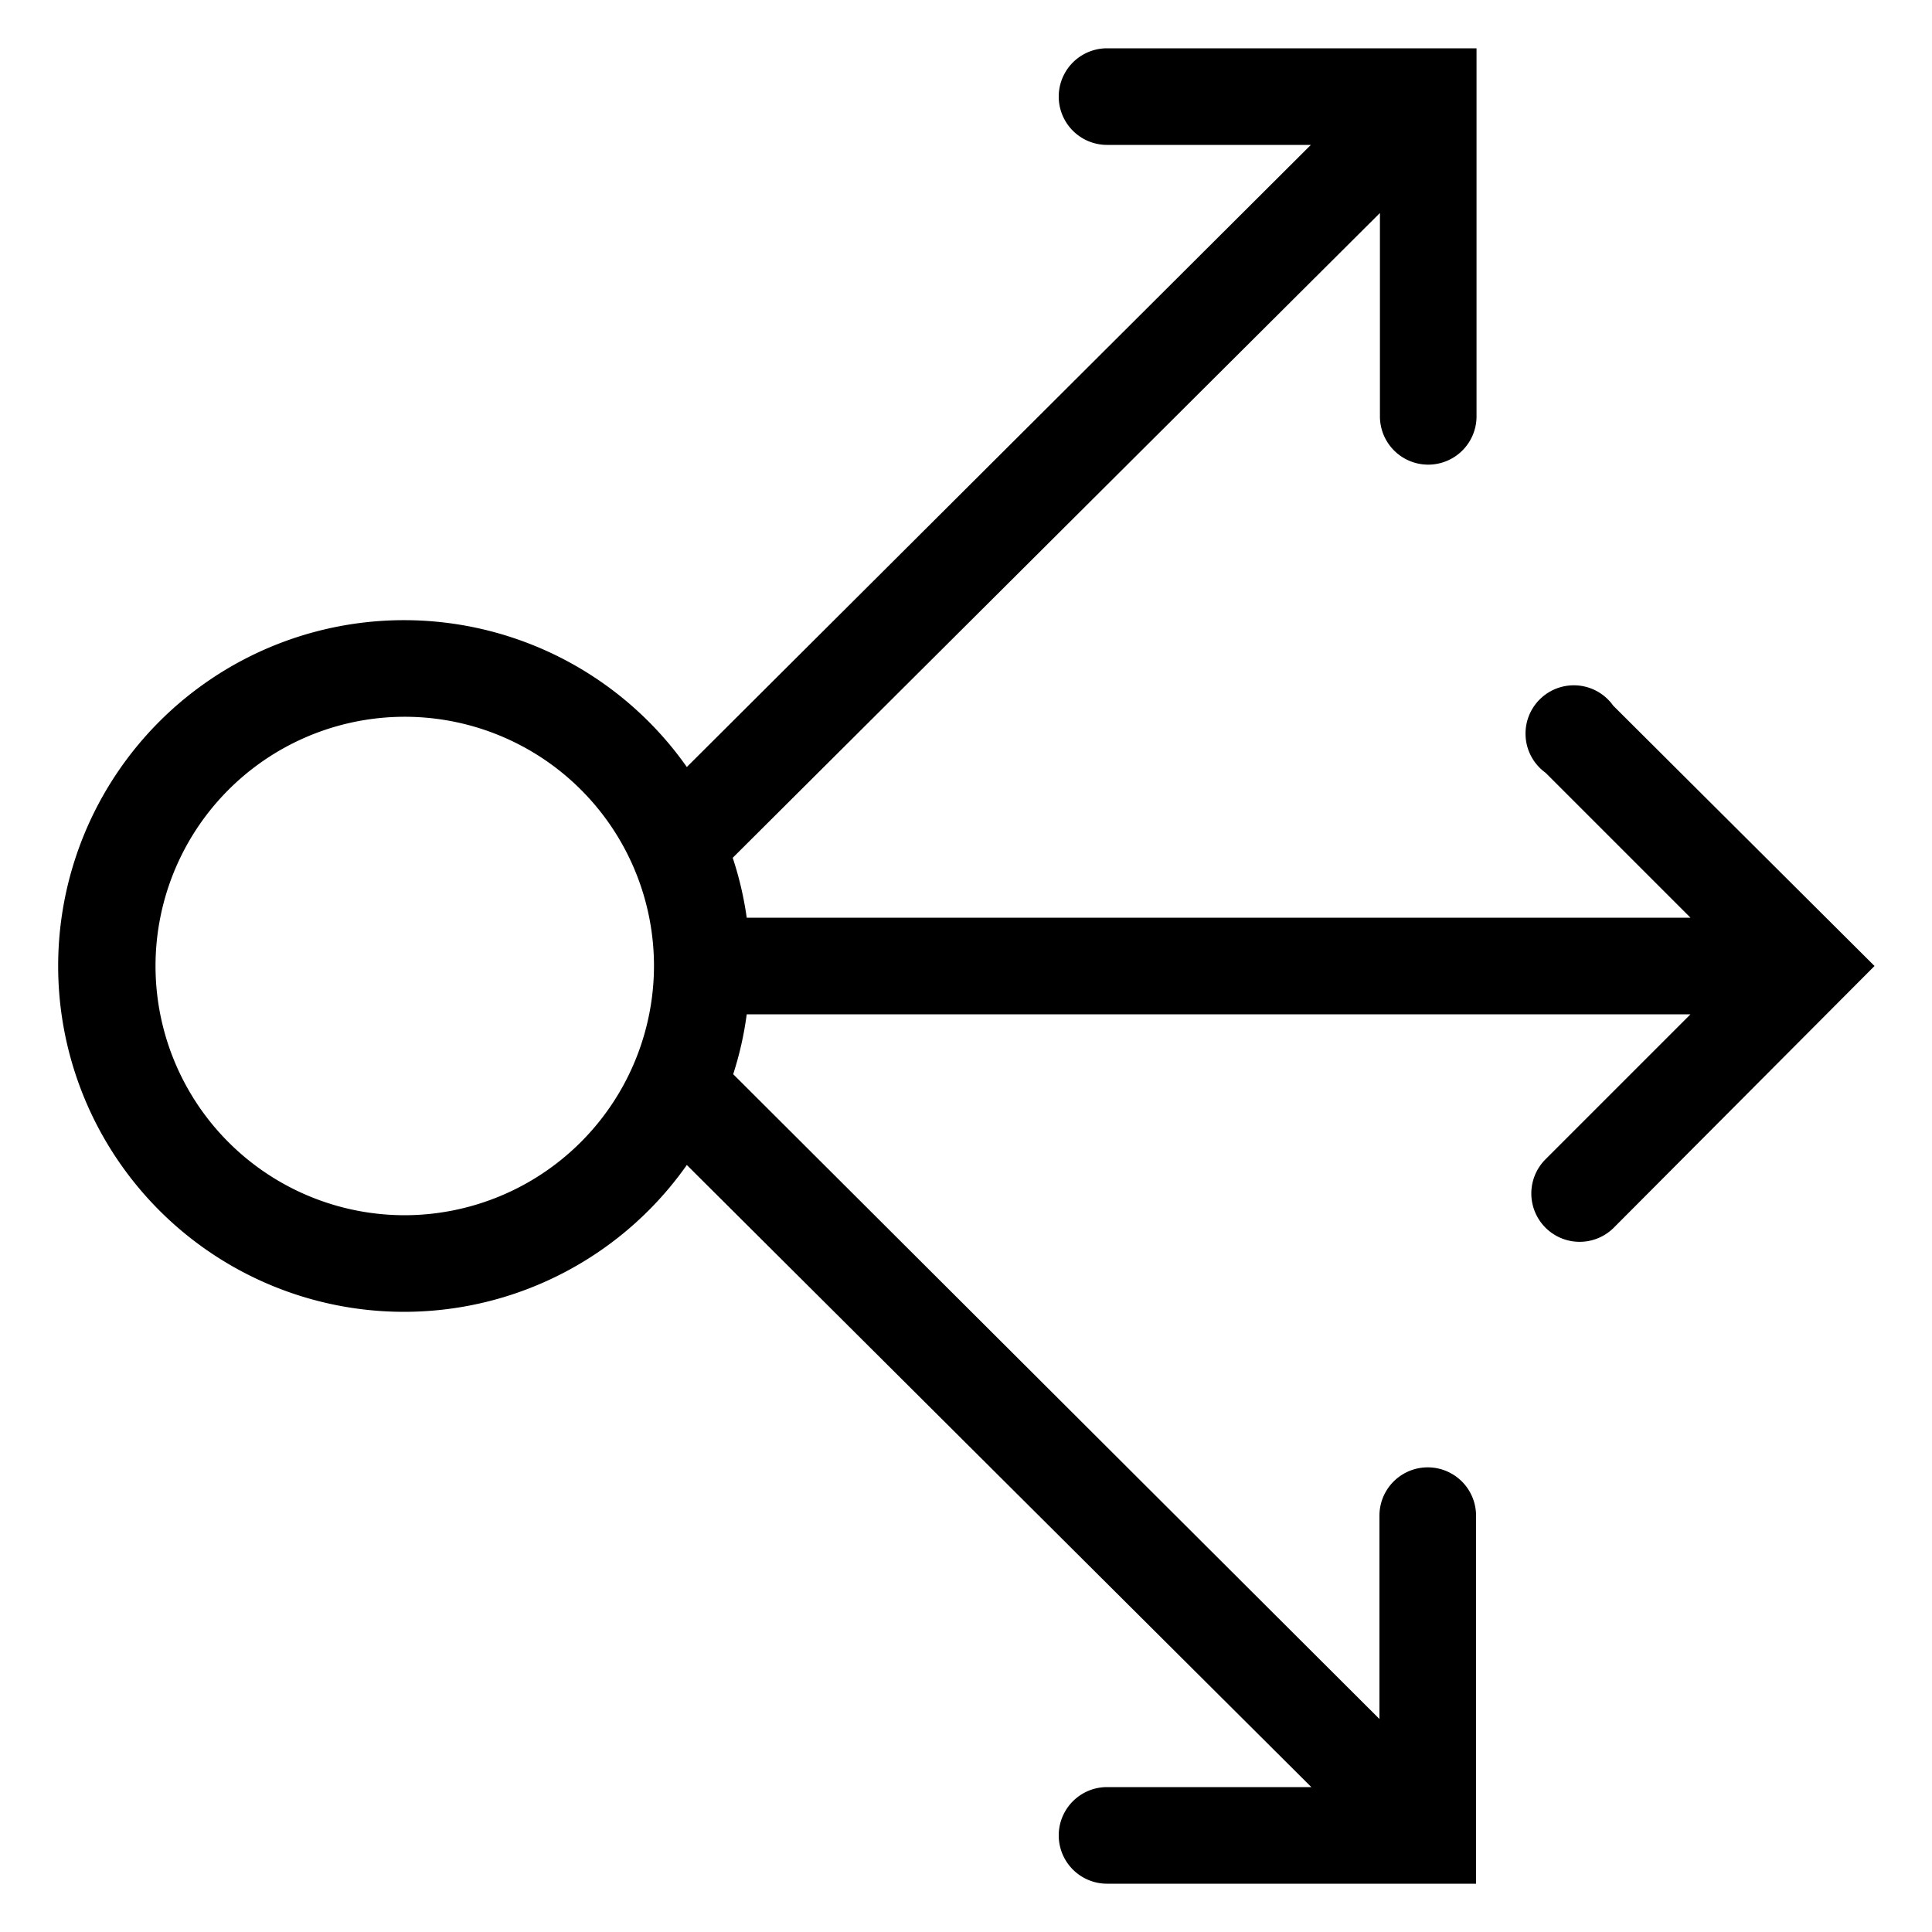 <svg xmlns="http://www.w3.org/2000/svg" viewBox="0 0 40 40">
  <title>switch</title>
  <path id="switch" fill="hsl(200, 10%, 47%)" d="M33.4 14.61A1 1 0 1 0 32 16l3 3H15.46a7 7 0 0 0-.29-1.24l13.4-13.35v4.21a1 1 0 0 0 2 0V1h-7.65a1 1 0 0 0 0 2h4.22L14.22 15.88a7.16 7.16 0 1 0 0 8.24L27.15 37h-4.23a1 1 0 0 0 0 2h7.64v-7.62a1 1 0 0 0-2 0v4.21L15.18 22.24a7 7 0 0 0 .28-1.24H35l-3 3a1 1 0 1 0 1.41 1.42l5.4-5.42Zm-25 10.55A5.16 5.16 0 1 1 13.54 20a5.17 5.17 0 0 1-5.18 5.16Z" data-name="icon"/>
</svg>
